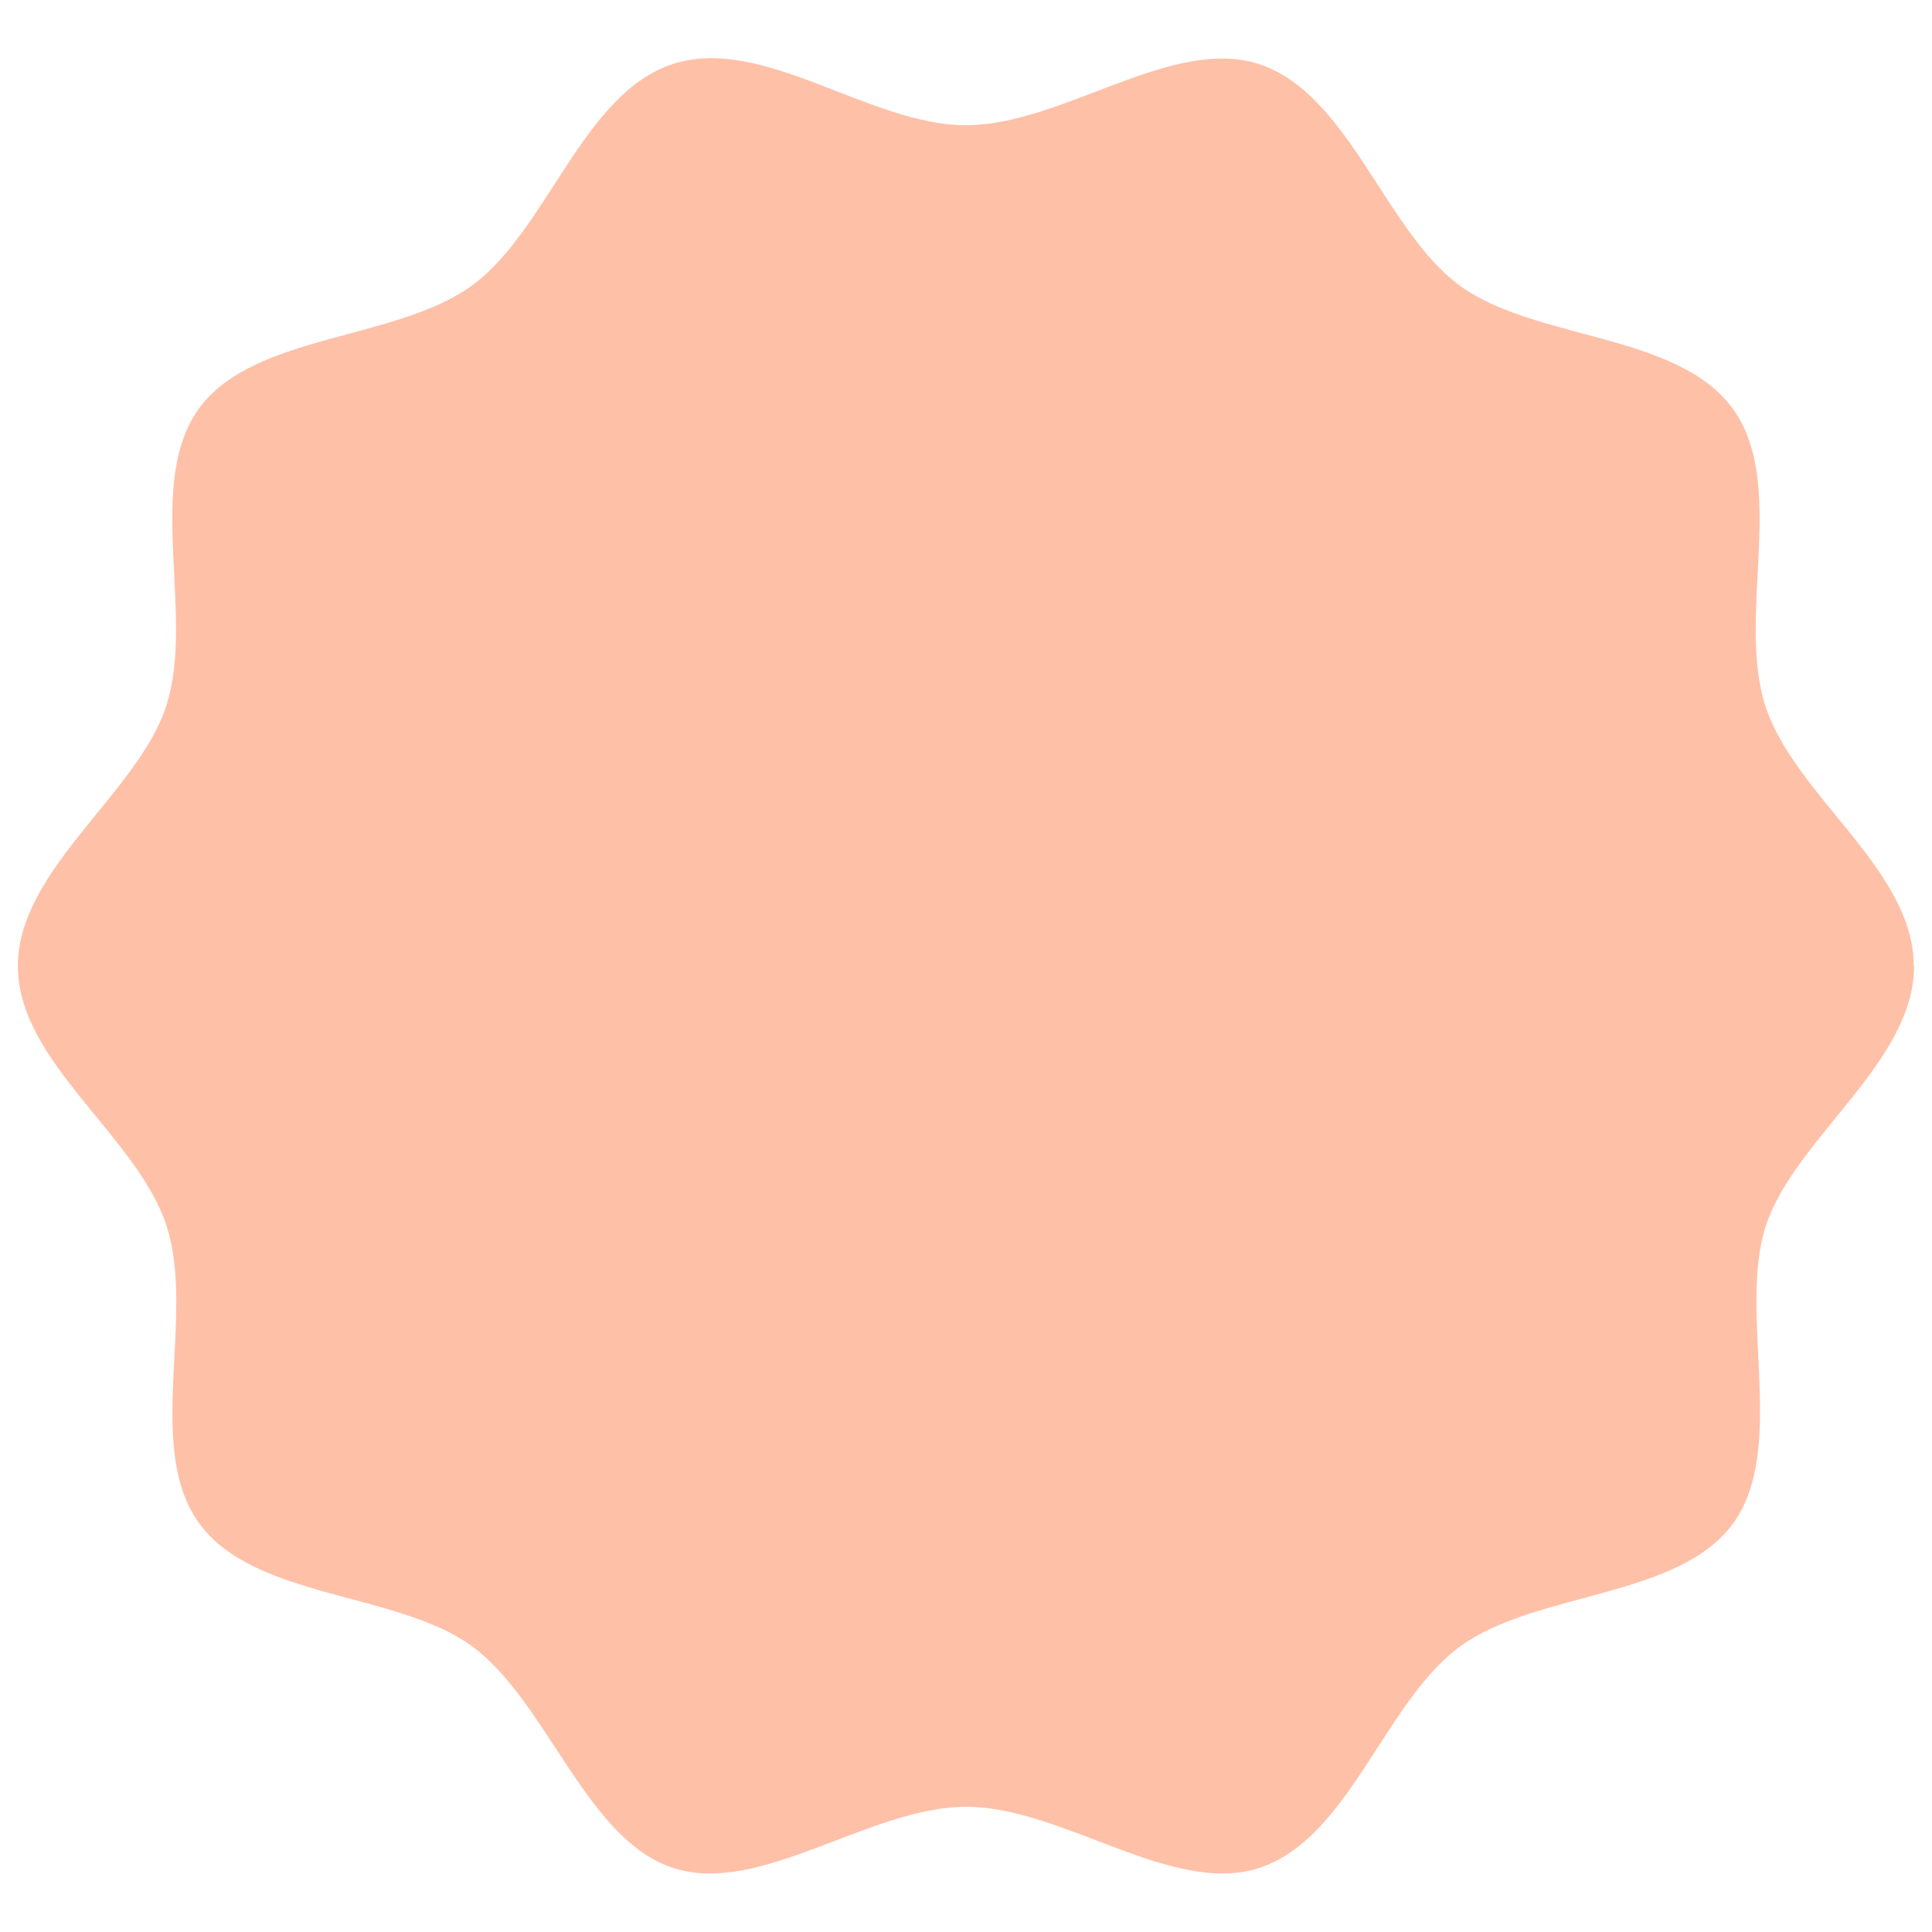 <svg id="_レイヤー_2" xmlns="http://www.w3.org/2000/svg" width="108" height="108"><defs><clipPath id="clippath"><path class="cls-1" d="M0 0h108v108H0z"/></clipPath><style>.cls-1{fill:none}</style></defs><g id="Layout"><g clip-path="url(#clippath)" id="design_mid"><path d="M107 54c0 5.39-6.71 9.66-8.29 14.53s1.22 12.43-1.83 16.63-11.01 3.79-15.25 6.87-6.2 10.75-11.24 12.39C65.52 106 59.4 101 54.01 101s-11.51 5-16.38 3.42-7.05-9.33-11.24-12.39-12.17-2.63-15.25-6.87-.19-11.58-1.83-16.63S1 59.39 1 54s6.71-9.66 8.29-14.53c1.64-5.04-1.22-12.43 1.83-16.63s11.01-3.79 15.25-6.87 6.2-10.75 11.24-12.39S48.6 7 53.99 7 65.5 2 70.37 3.58c5.04 1.64 7.05 9.33 11.24 12.39s12.17 2.63 15.25 6.87.19 11.58 1.83 16.63 8.29 9.13 8.29 14.53Z" fill="#ffc0a8"/><path class="cls-1" d="M0 0h108v108H0z"/></g></g></svg>
